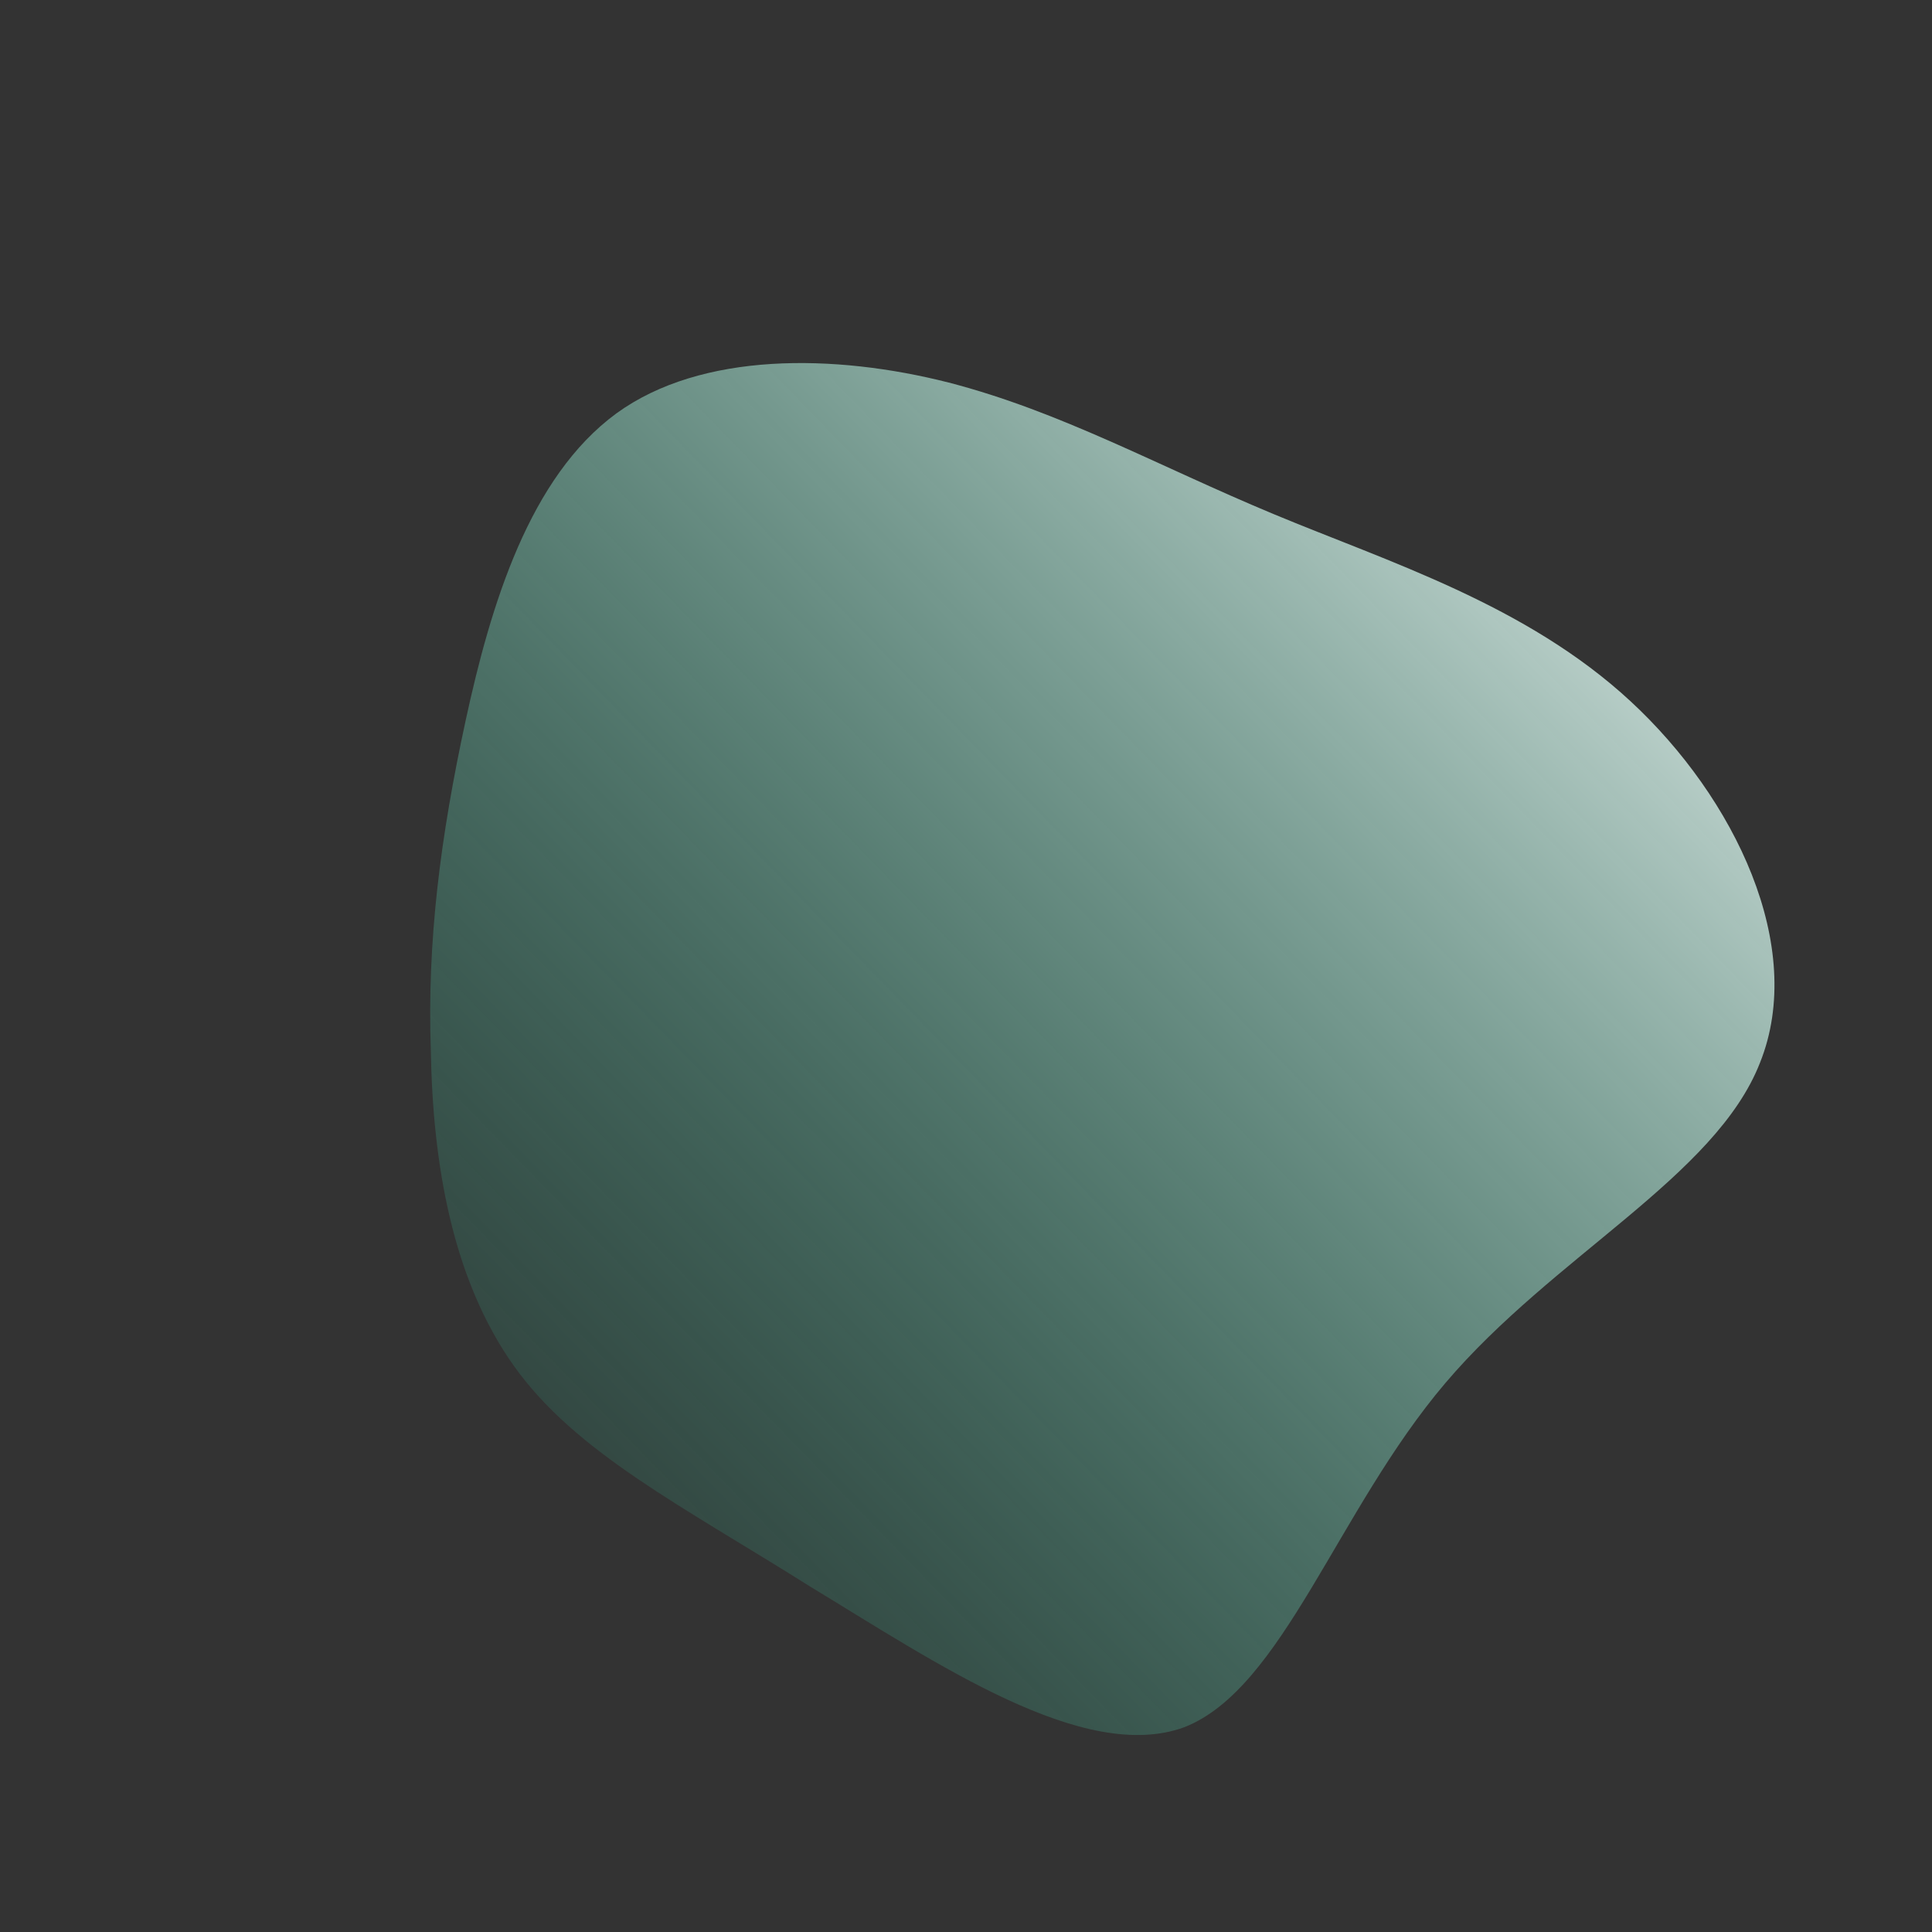 <!--?xml version="1.0" standalone="no"?-->
              <svg id="sw-js-blob-svg" viewBox="0 0 100 100" xmlns="http://www.w3.org/2000/svg" version="1.1">
                    <rect x="0" y="0" width="100" height="100" fill="#333333" stroke="none"/>
                    <defs> 
                        <linearGradient id="sw-gradient" x1="0" x2="1" y1="1" y2="0">
                            <stop id="stop1" stop-color="rgba(14, 164, 122, 0)" offset="0%"></stop>
                            <stop id="stop2" stop-color="rgba(255, 255, 255, 1)" offset="100%"></stop>
                        </linearGradient>
                    </defs>
                <path fill="url(#sw-gradient)" d="M15.9,-23.4C21.9,-20.9,29,-18.7,34.4,-13.7C39.8,-8.7,43.5,-1,41.1,5C38.8,10.9,30.4,15,24.8,21.6C19.2,28.2,16.4,37.4,11.3,39.4C6.1,41.3,-1.5,36.1,-8.1,32.1C-14.6,28,-20.2,25.2,-23.4,20.7C-26.6,16.2,-27.6,10.2,-27.7,4.4C-27.9,-1.3,-27.2,-6.7,-25.9,-12.7C-24.6,-18.7,-22.6,-25.3,-18.1,-28.6C-13.7,-31.8,-6.8,-31.7,-0.9,-30.2C4.9,-28.7,9.9,-25.9,15.9,-23.4Z" width="100%" height="100%" transform="translate(50 50)" stroke-width="0" style="transition: all 0.3s ease 0s;" stroke="url(#sw-gradient)"></path>
              </svg>
